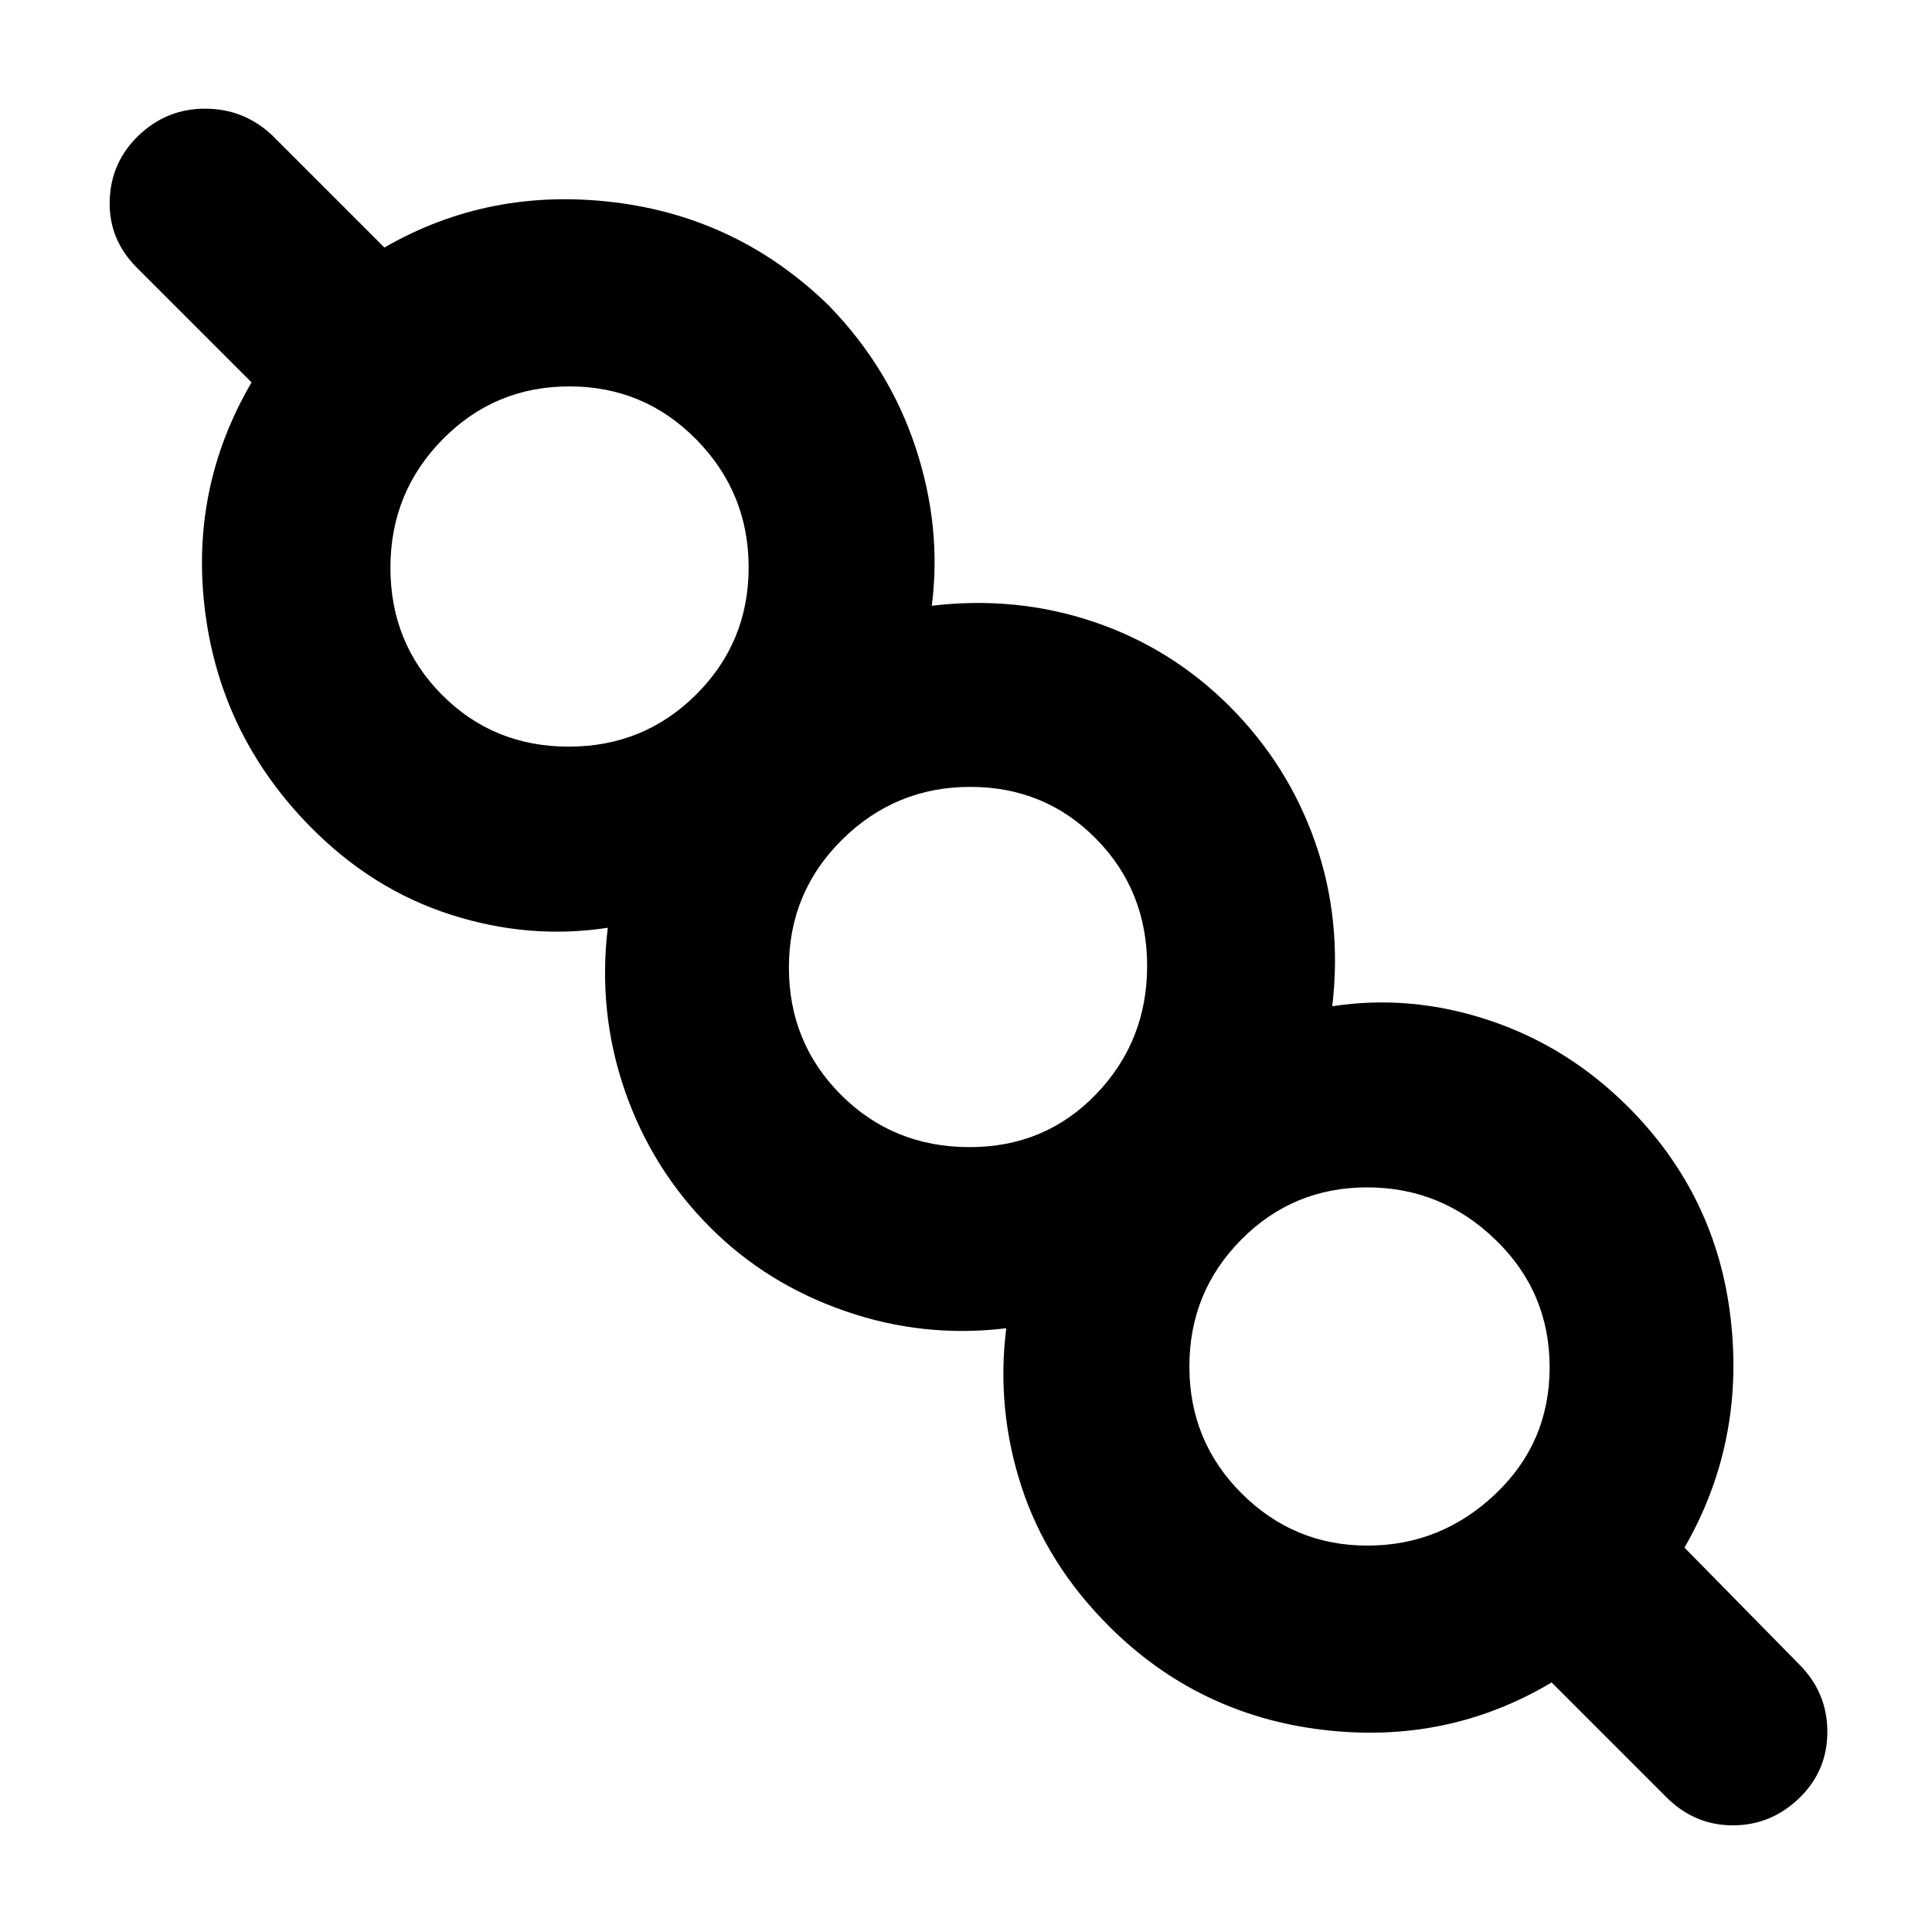 <svg xmlns="http://www.w3.org/2000/svg" height="48" viewBox="0 -960 960 960" width="48"><path d="M771-124q-52 31-114 23.5T551-152q-31-31-43.5-69.5T500-300q-41 5-80-8.5T353-350q-29-29-42.5-68t-8.5-81q-39 6-78-6.5T154.4-549Q110-594 102-655.5T125-770l-57-57q-14-14-13.5-33.18.5-19.19 14.39-32.5 13.9-13.32 33-13.32Q121-906 135-893l56 56q52-30 114-22.5T412-808q30 31 43 70.5t8 78.5q42-5 80.5 8t67.5 42q29 29 42.5 67.5T662-460q39-6 78 7t69 43q44 44 51 105.5T837-191l57 58q14 14 14 33.5t-14 33Q880-53 861-53t-33-14l-57-57Zm-91.53-68Q716-192 743-217.59q27-25.6 27-63Q770-318 743.09-344q-26.9-26-63.73-26t-62.59 25.97Q591-318.06 591-280.95t25.97 63.03Q642.94-192 679.47-192ZM481.83-390q37.5 0 62.84-26.33Q570-442.66 570-480.06q0-37.41-25.39-63.17Q519.22-569 482.11-569t-63.61 26.17Q392-516.66 392-479.25t25.95 63.33Q443.9-390 481.83-390ZM282.59-589Q320-589 346-614.97t26-63.08q0-37.11-25.97-63.53T282.95-768q-37.11 0-63.03 26.33T194-677.94q0 37.41 25.59 63.17 25.6 25.77 63 25.77ZM681-281ZM482-480ZM283-680Z"/></svg>